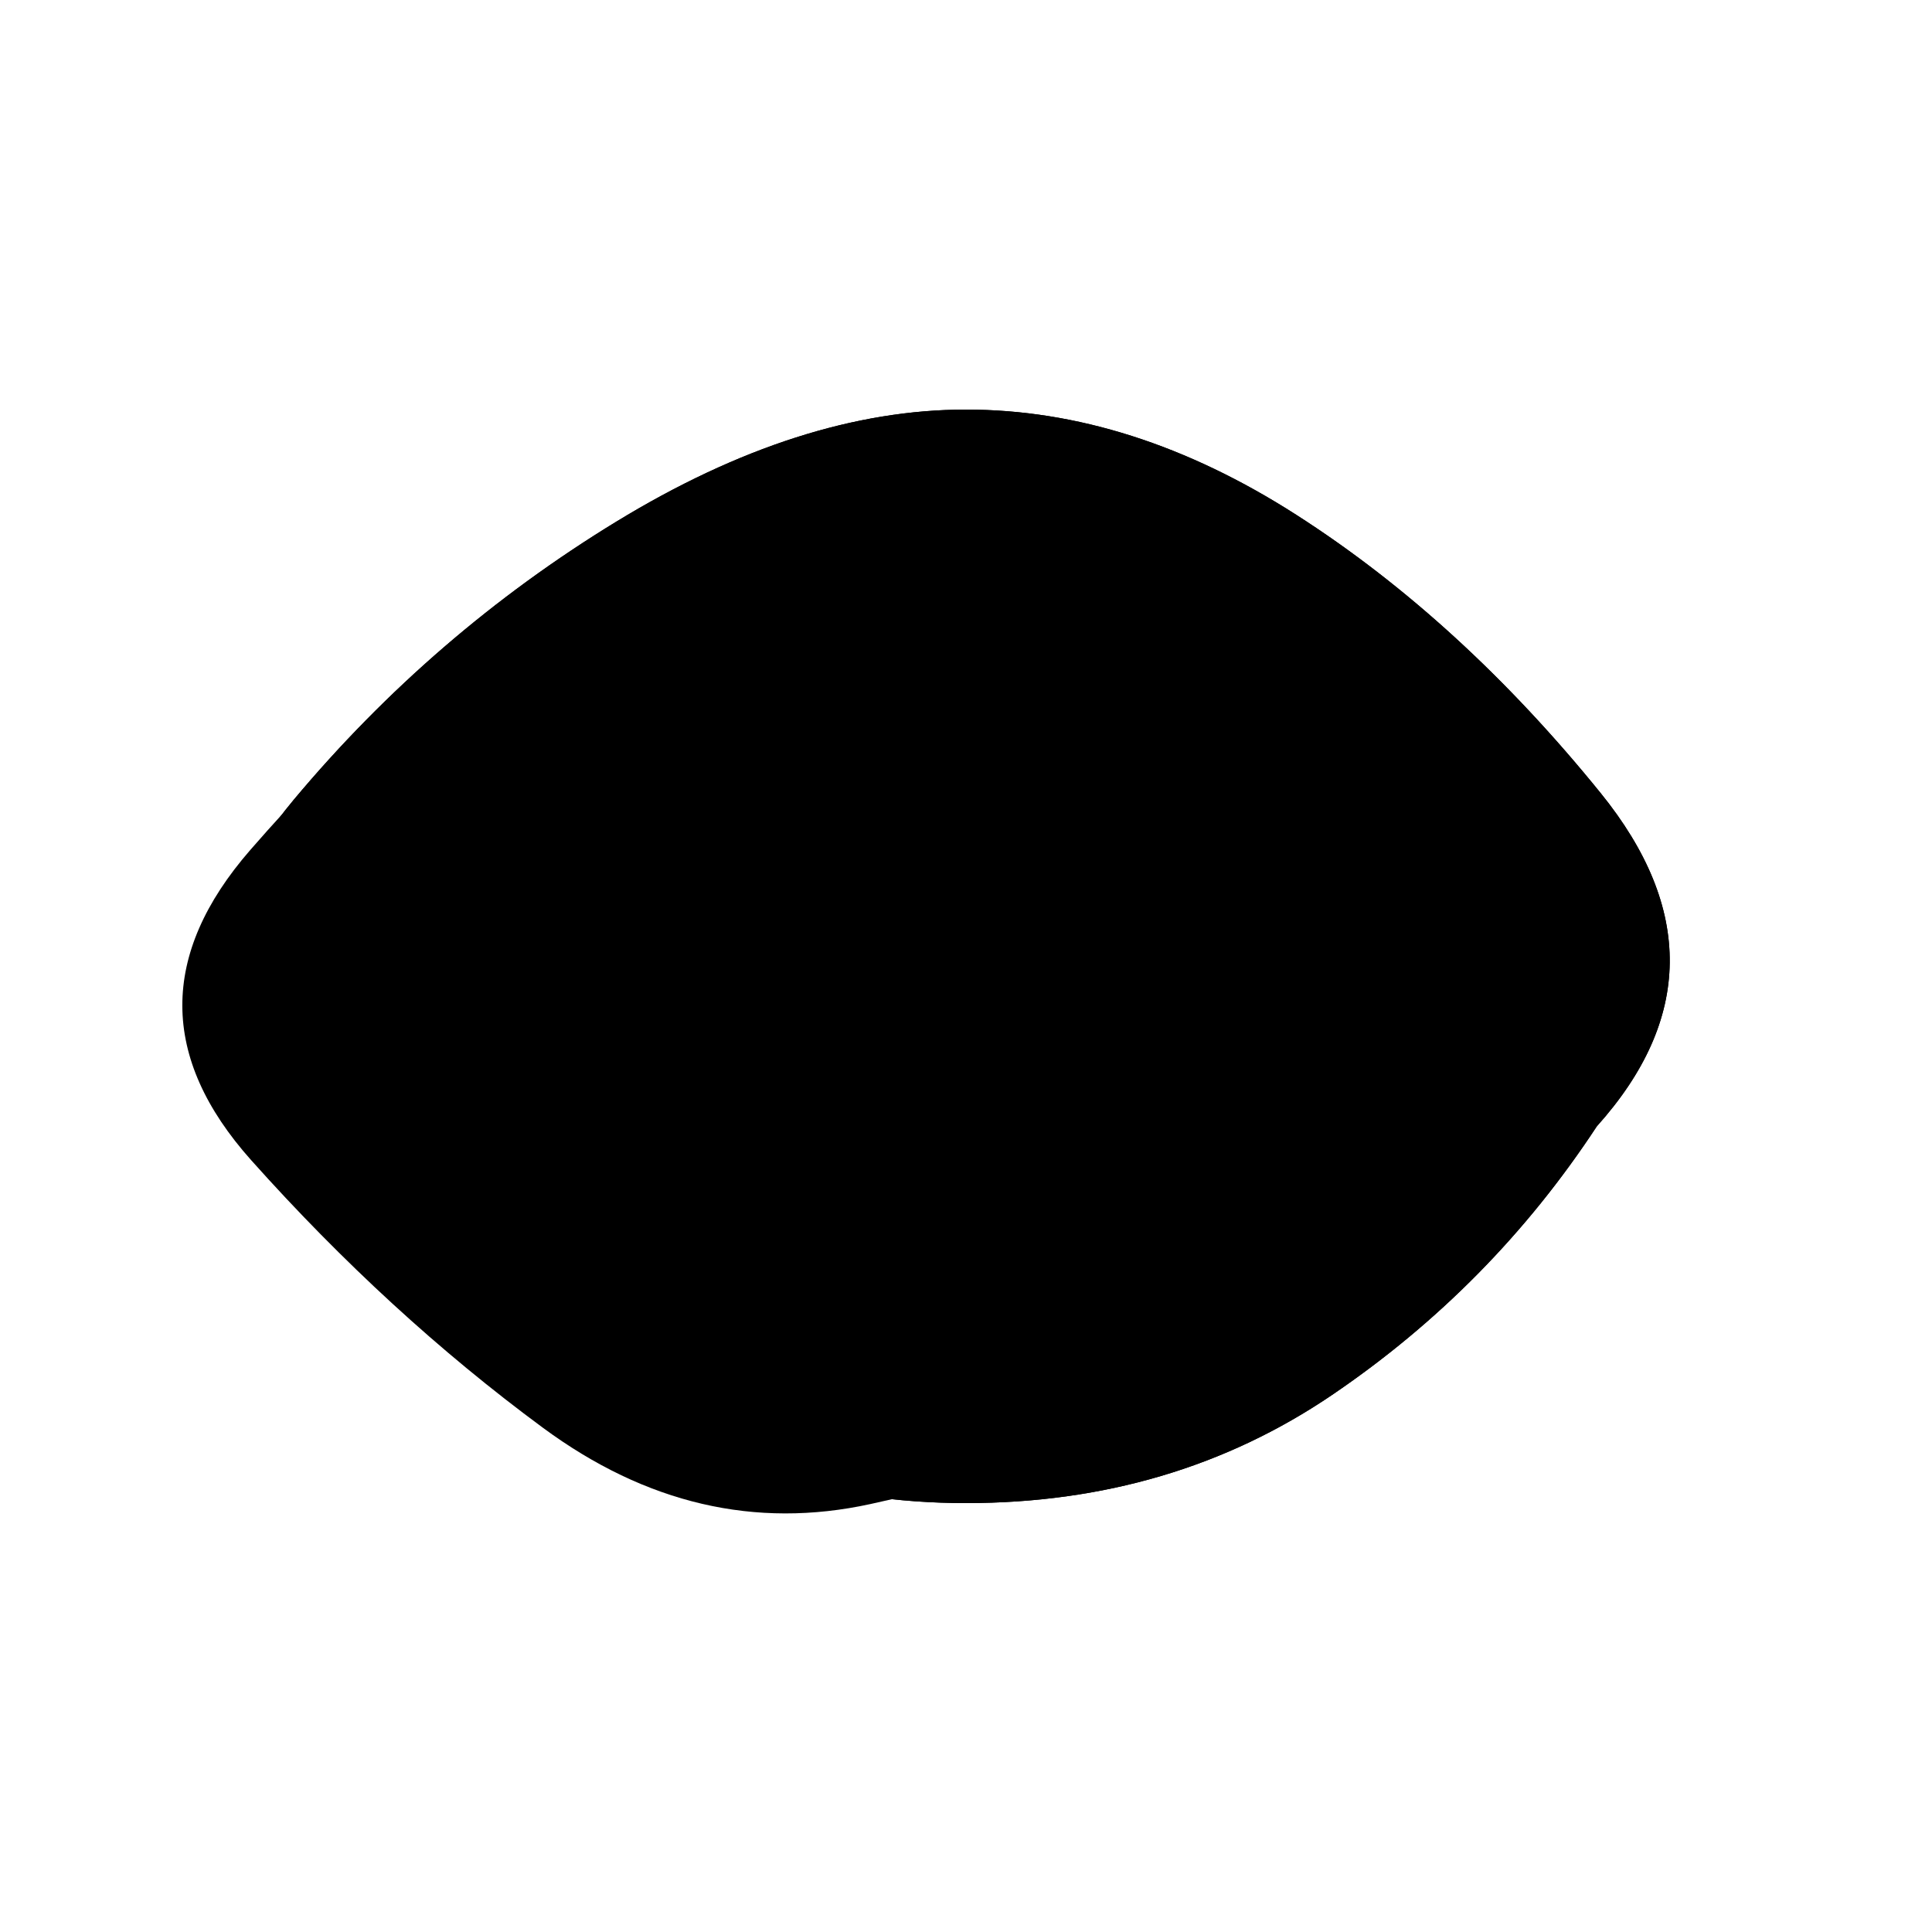 <svg viewBox="0 0 1000 1000" xmlns="http://www.w3.org/2000/svg">
    <defs>
        <linearGradient id="gradient" x1="0%" y1="0%" x2="100%" y2="100%">
            <stop offset="0%" style="stop-color: #00F260;" />
            <stop offset="100%" style="stop-color: #0575E6;" />
        </linearGradient>
    </defs>
    <g>
        <path class="blob blob-1" d="M826.5,583Q772,666,689.5,722Q607,778,500,778Q393,778,319,718.5Q245,659,162.5,579.5Q80,500,152,414Q224,328,319,270Q414,212,500,212Q586,212,671,266.5Q756,321,828.5,410.5Q901,500,826.5,583Z" />
        <path class="blob blob-2" d="M778,589Q718,678,629,718.5Q540,759,450.5,778.5Q361,798,281,739Q201,680,130,600.5Q59,521,129.5,440Q200,359,280,300Q360,241,450,220.5Q540,200,629.5,250Q719,300,778.5,390Q838,480,778,589Z" />
        <path class="blob blob-3" d="M826.5,583Q772,666,689.5,722Q607,778,500,778Q393,778,319,718.5Q245,659,162.5,579.5Q80,500,152,414Q224,328,319,270Q414,212,500,212Q586,212,671,266.5Q756,321,828.5,410.5Q901,500,826.5,583Z" />
    </g>
</svg>